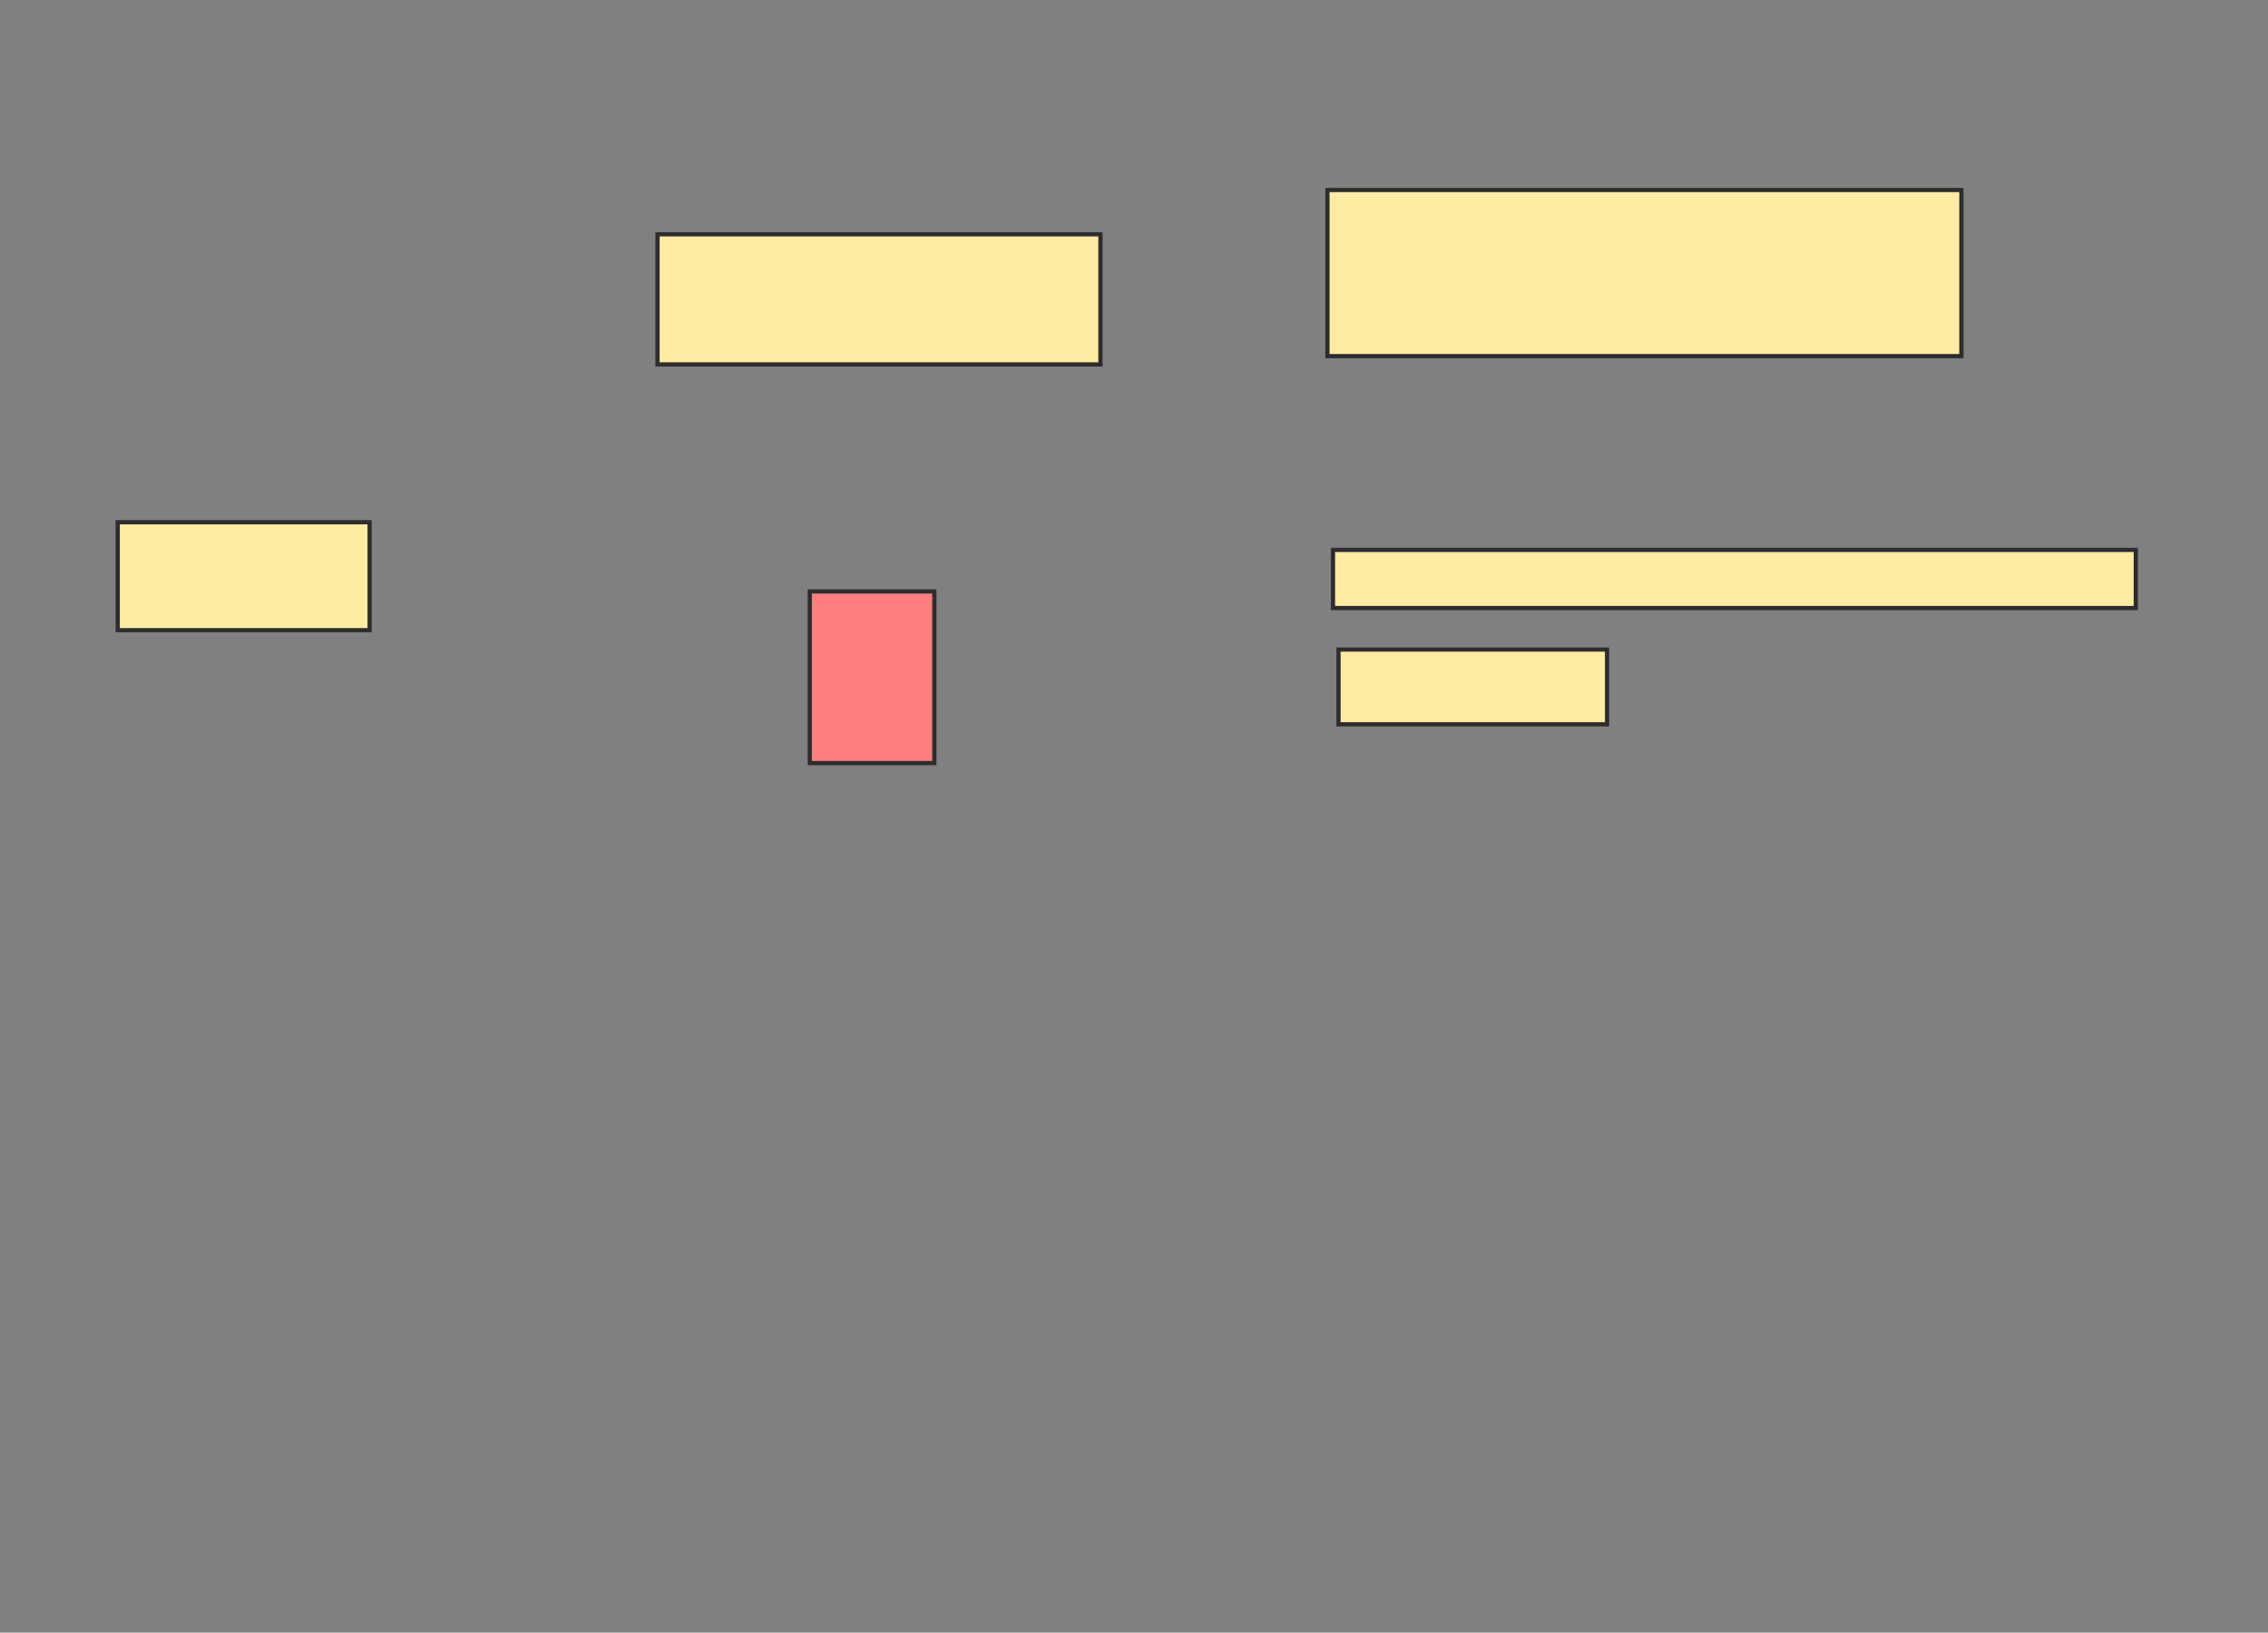 <svg xmlns="http://www.w3.org/2000/svg" width="539" height="388">
 <rect width="100%" height="100%" fill="#808080" stroke="none"/>
 <!-- Created with Image Occlusion Enhanced -->
 <g>
  <title>Labels</title>
 </g>
 <g>
  <title>Masks</title>
  <rect id="1963b9c852fa49c88214cf162d94f9b1-ao-1" height="39.474" width="150.658" y="45.158" x="315.474" stroke="#2D2D2D" fill="#FFEBA2"/>
  <rect id="1963b9c852fa49c88214cf162d94f9b1-ao-2" height="30.921" width="105.263" y="55.684" x="156.263" stroke="#2D2D2D" fill="#FFEBA2"/>
  <rect id="1963b9c852fa49c88214cf162d94f9b1-ao-3" height="25.658" width="59.868" y="124.105" x="27.974" stroke="#2D2D2D" fill="#FFEBA2"/>
  <g id="1963b9c852fa49c88214cf162d94f9b1-ao-4">
   <rect height="13.816" width="190.789" y="130.684" x="316.789" stroke="#2D2D2D" fill="#FFEBA2"/>
   <rect height="17.763" width="63.816" y="154.368" x="318.105" stroke="#2D2D2D" fill="#FFEBA2"/>
  </g>
  <rect id="1963b9c852fa49c88214cf162d94f9b1-ao-5" height="40.789" width="29.605" y="140.553" x="192.447" stroke="#2D2D2D" fill="#FF7E7E" class="qshape"/>
 </g>
</svg>